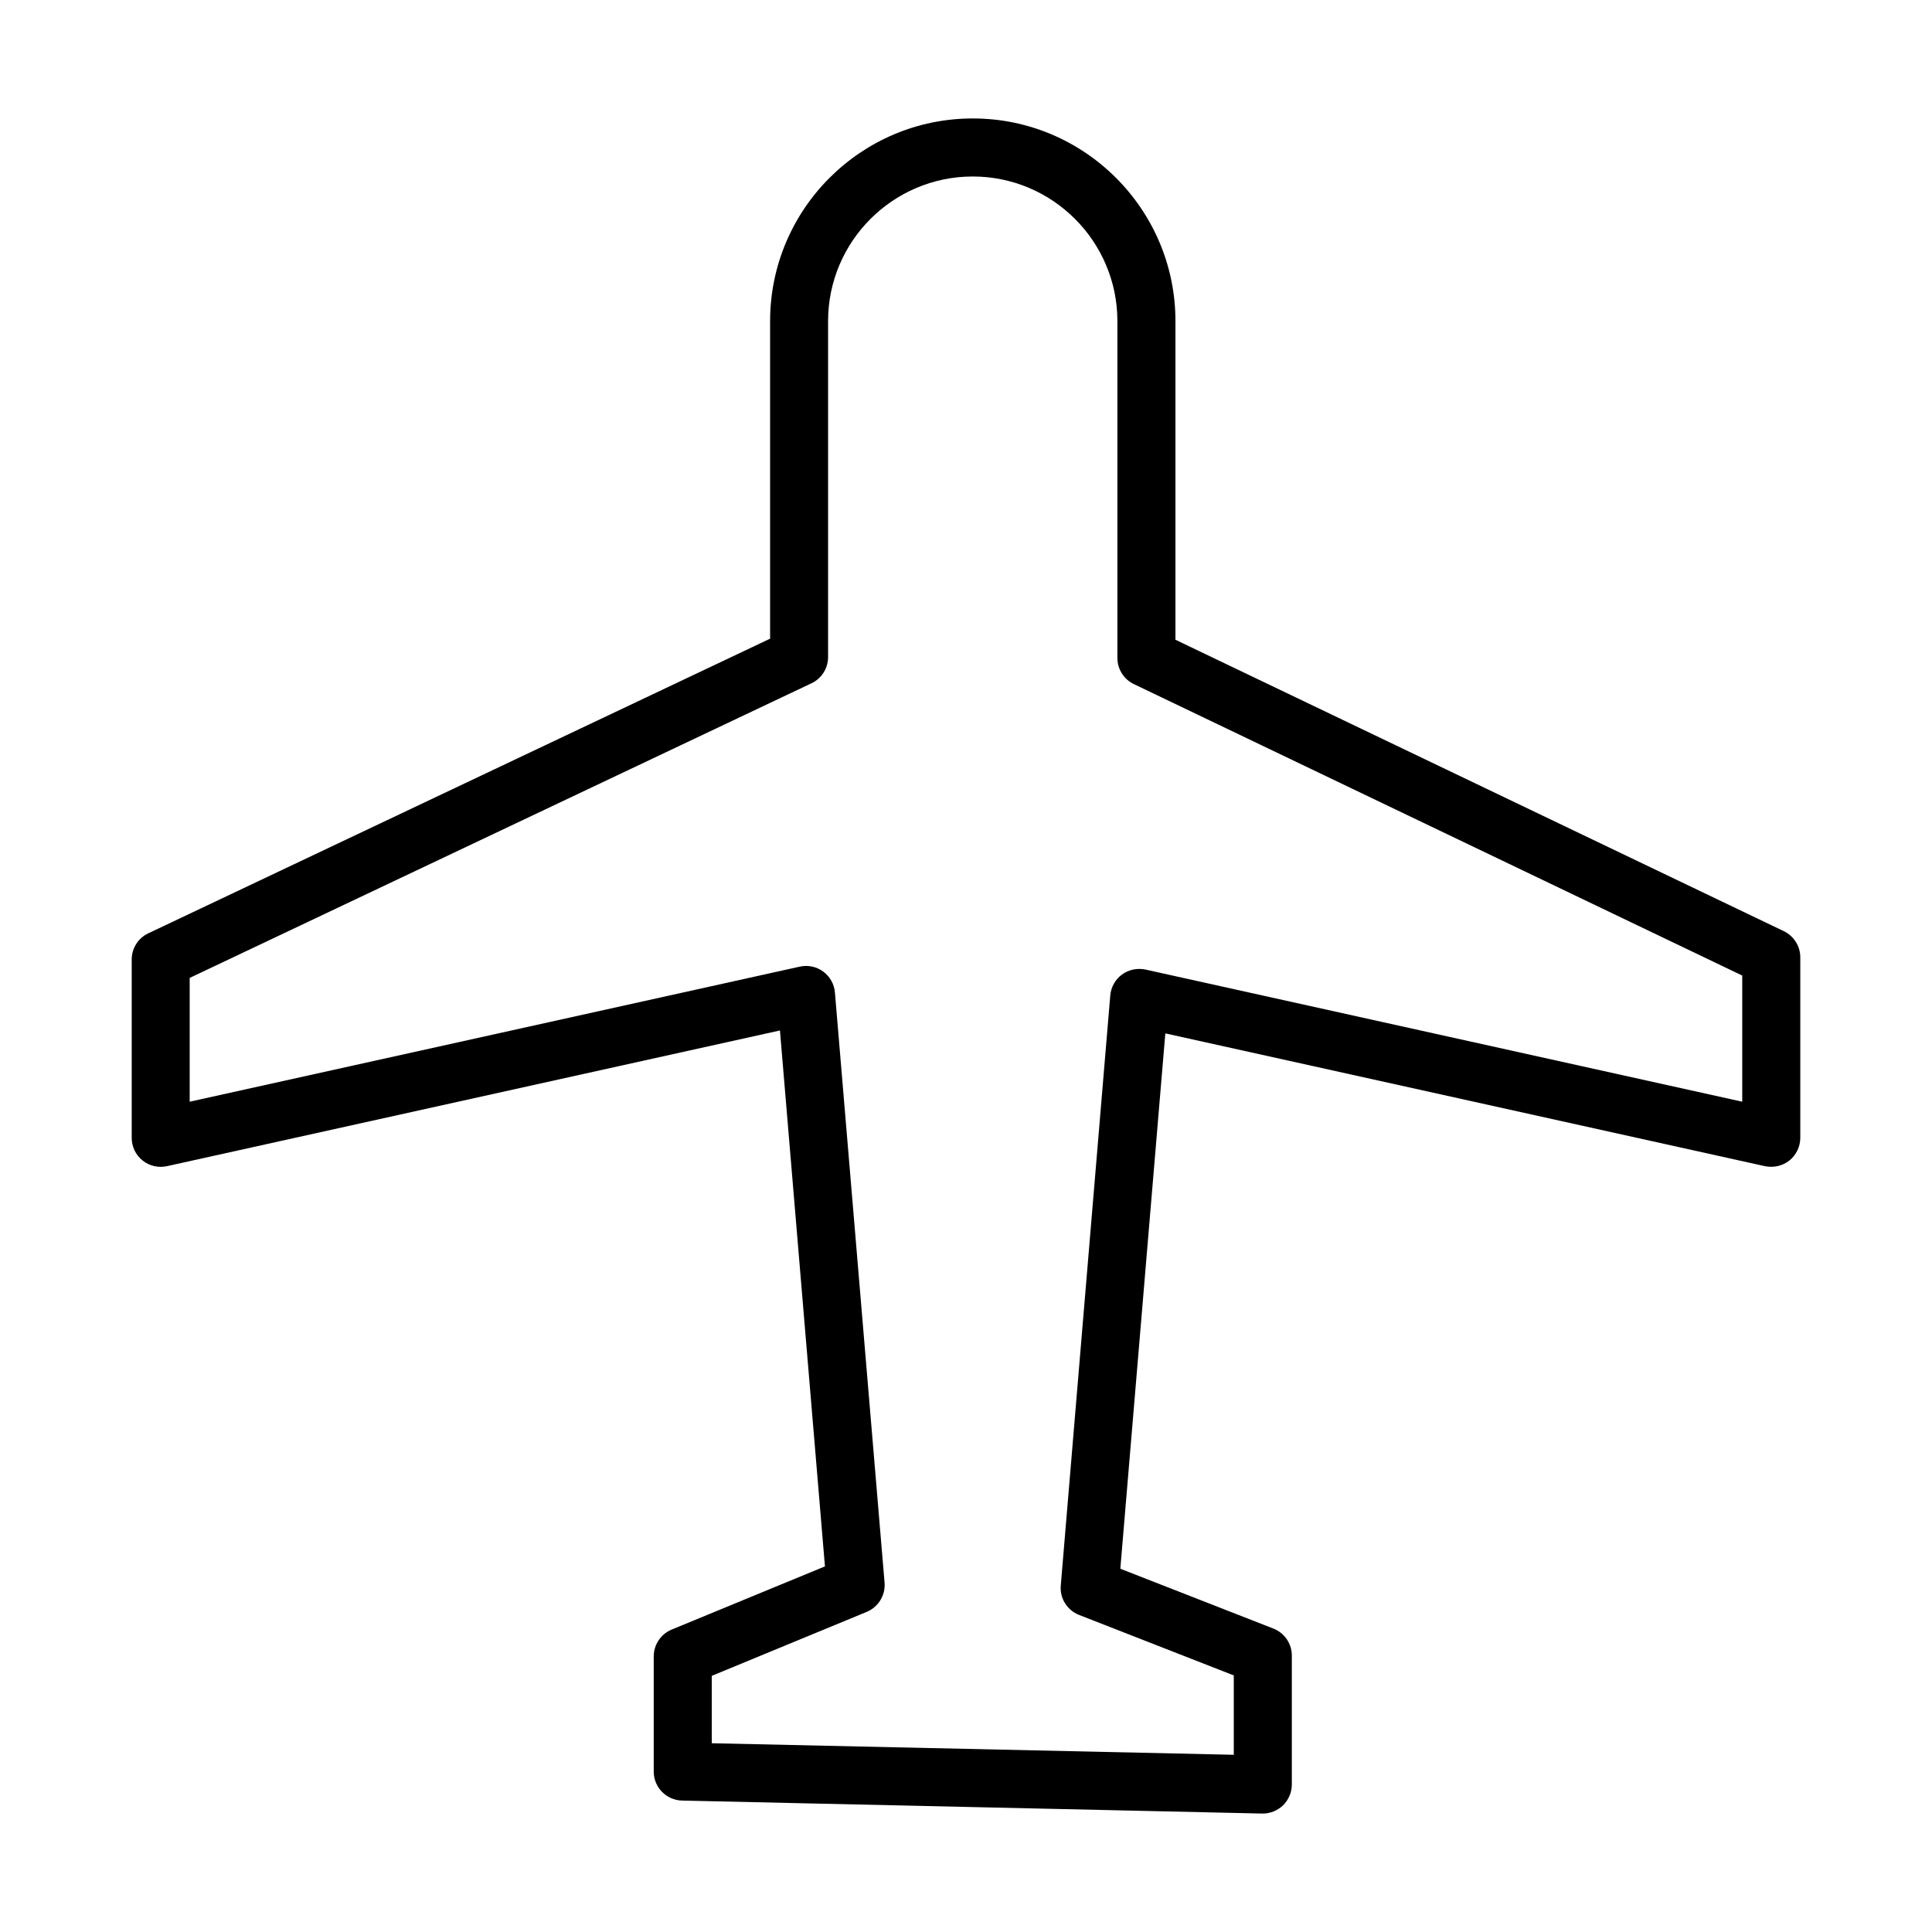 <?xml version="1.0" ?><!DOCTYPE svg  PUBLIC '-//W3C//DTD SVG 1.1//EN'  'http://www.w3.org/Graphics/SVG/1.1/DTD/svg11.dtd'><svg height="2.709mm" style="shape-rendering:geometricPrecision; text-rendering:geometricPrecision; image-rendering:optimizeQuality; fill-rule:evenodd; clip-rule:evenodd" version="1.1" viewBox="0 0 270.92 270.92" width="2.709mm" xml:space="preserve" xmlns="http://www.w3.org/2000/svg" xmlns:xlink="http://www.w3.org/1999/xlink"><defs><style type="text/css">
   <![CDATA[
    .fil0 {fill:black;fill-rule:nonzero}
   ]]>
  </style></defs><g id="Layer_x0020_1"><path class="fil0" d="M244.31 154.49l-83.68 -18.53c-1.15,-0.24 -2.35,0 -3.3,0.7 -0.94,0.69 -1.54,1.76 -1.64,2.93l-6.94 82.74c-0.16,1.79 0.89,3.47 2.57,4.13l21.69 8.48 0 11.13 -73.2 -1.62 0 -9.45 21.73 -8.97c1.63,-0.68 2.65,-2.34 2.5,-4.11l-6.96 -82.74c-0.09,-1.17 -0.7,-2.24 -1.64,-2.94 -0.93,-0.69 -2.15,-0.95 -3.29,-0.69l-85.55 18.94 0 -17.36 87.2 -41.32c1.42,-0.67 2.32,-2.1 2.32,-3.67l0 -47.11c0,-11.18 9.1,-20.28 20.29,-20.28 11.18,0 20.28,9.1 20.28,20.28l0 47.23c0,1.57 0.9,3 2.31,3.67l85.31 40.87 0 17.69zm5.82 -23.92l-85.3 -40.86 0 -44.68c0,-15.67 -12.75,-28.42 -28.42,-28.42 -15.68,0 -28.42,12.75 -28.42,28.42l0 44.53 -87.2 41.32c-1.42,0.67 -2.32,2.1 -2.32,3.67l0 25.01c0,1.23 0.55,2.4 1.52,3.17 0.97,0.78 2.23,1.06 3.42,0.8l85.96 -19.03 6.31 75.15 -21.49 8.86c-1.52,0.63 -2.52,2.12 -2.52,3.76l0 16.16c0,2.2 1.77,4.01 3.98,4.06l81.34 1.82c0.02,0 0.06,0 0.09,0 1.06,0 2.08,-0.42 2.85,-1.16 0.77,-0.77 1.22,-1.82 1.22,-2.91l0 -18.08c0,-1.68 -1.03,-3.18 -2.59,-3.79l-21.46 -8.39 6.31 -75.07 84.08 18.62c1.21,0.25 2.47,-0.03 3.44,-0.8 0.95,-0.77 1.52,-1.94 1.52,-3.17l0 -25.32c0,-1.56 -0.91,-2.99 -2.32,-3.67z"/></g></svg>